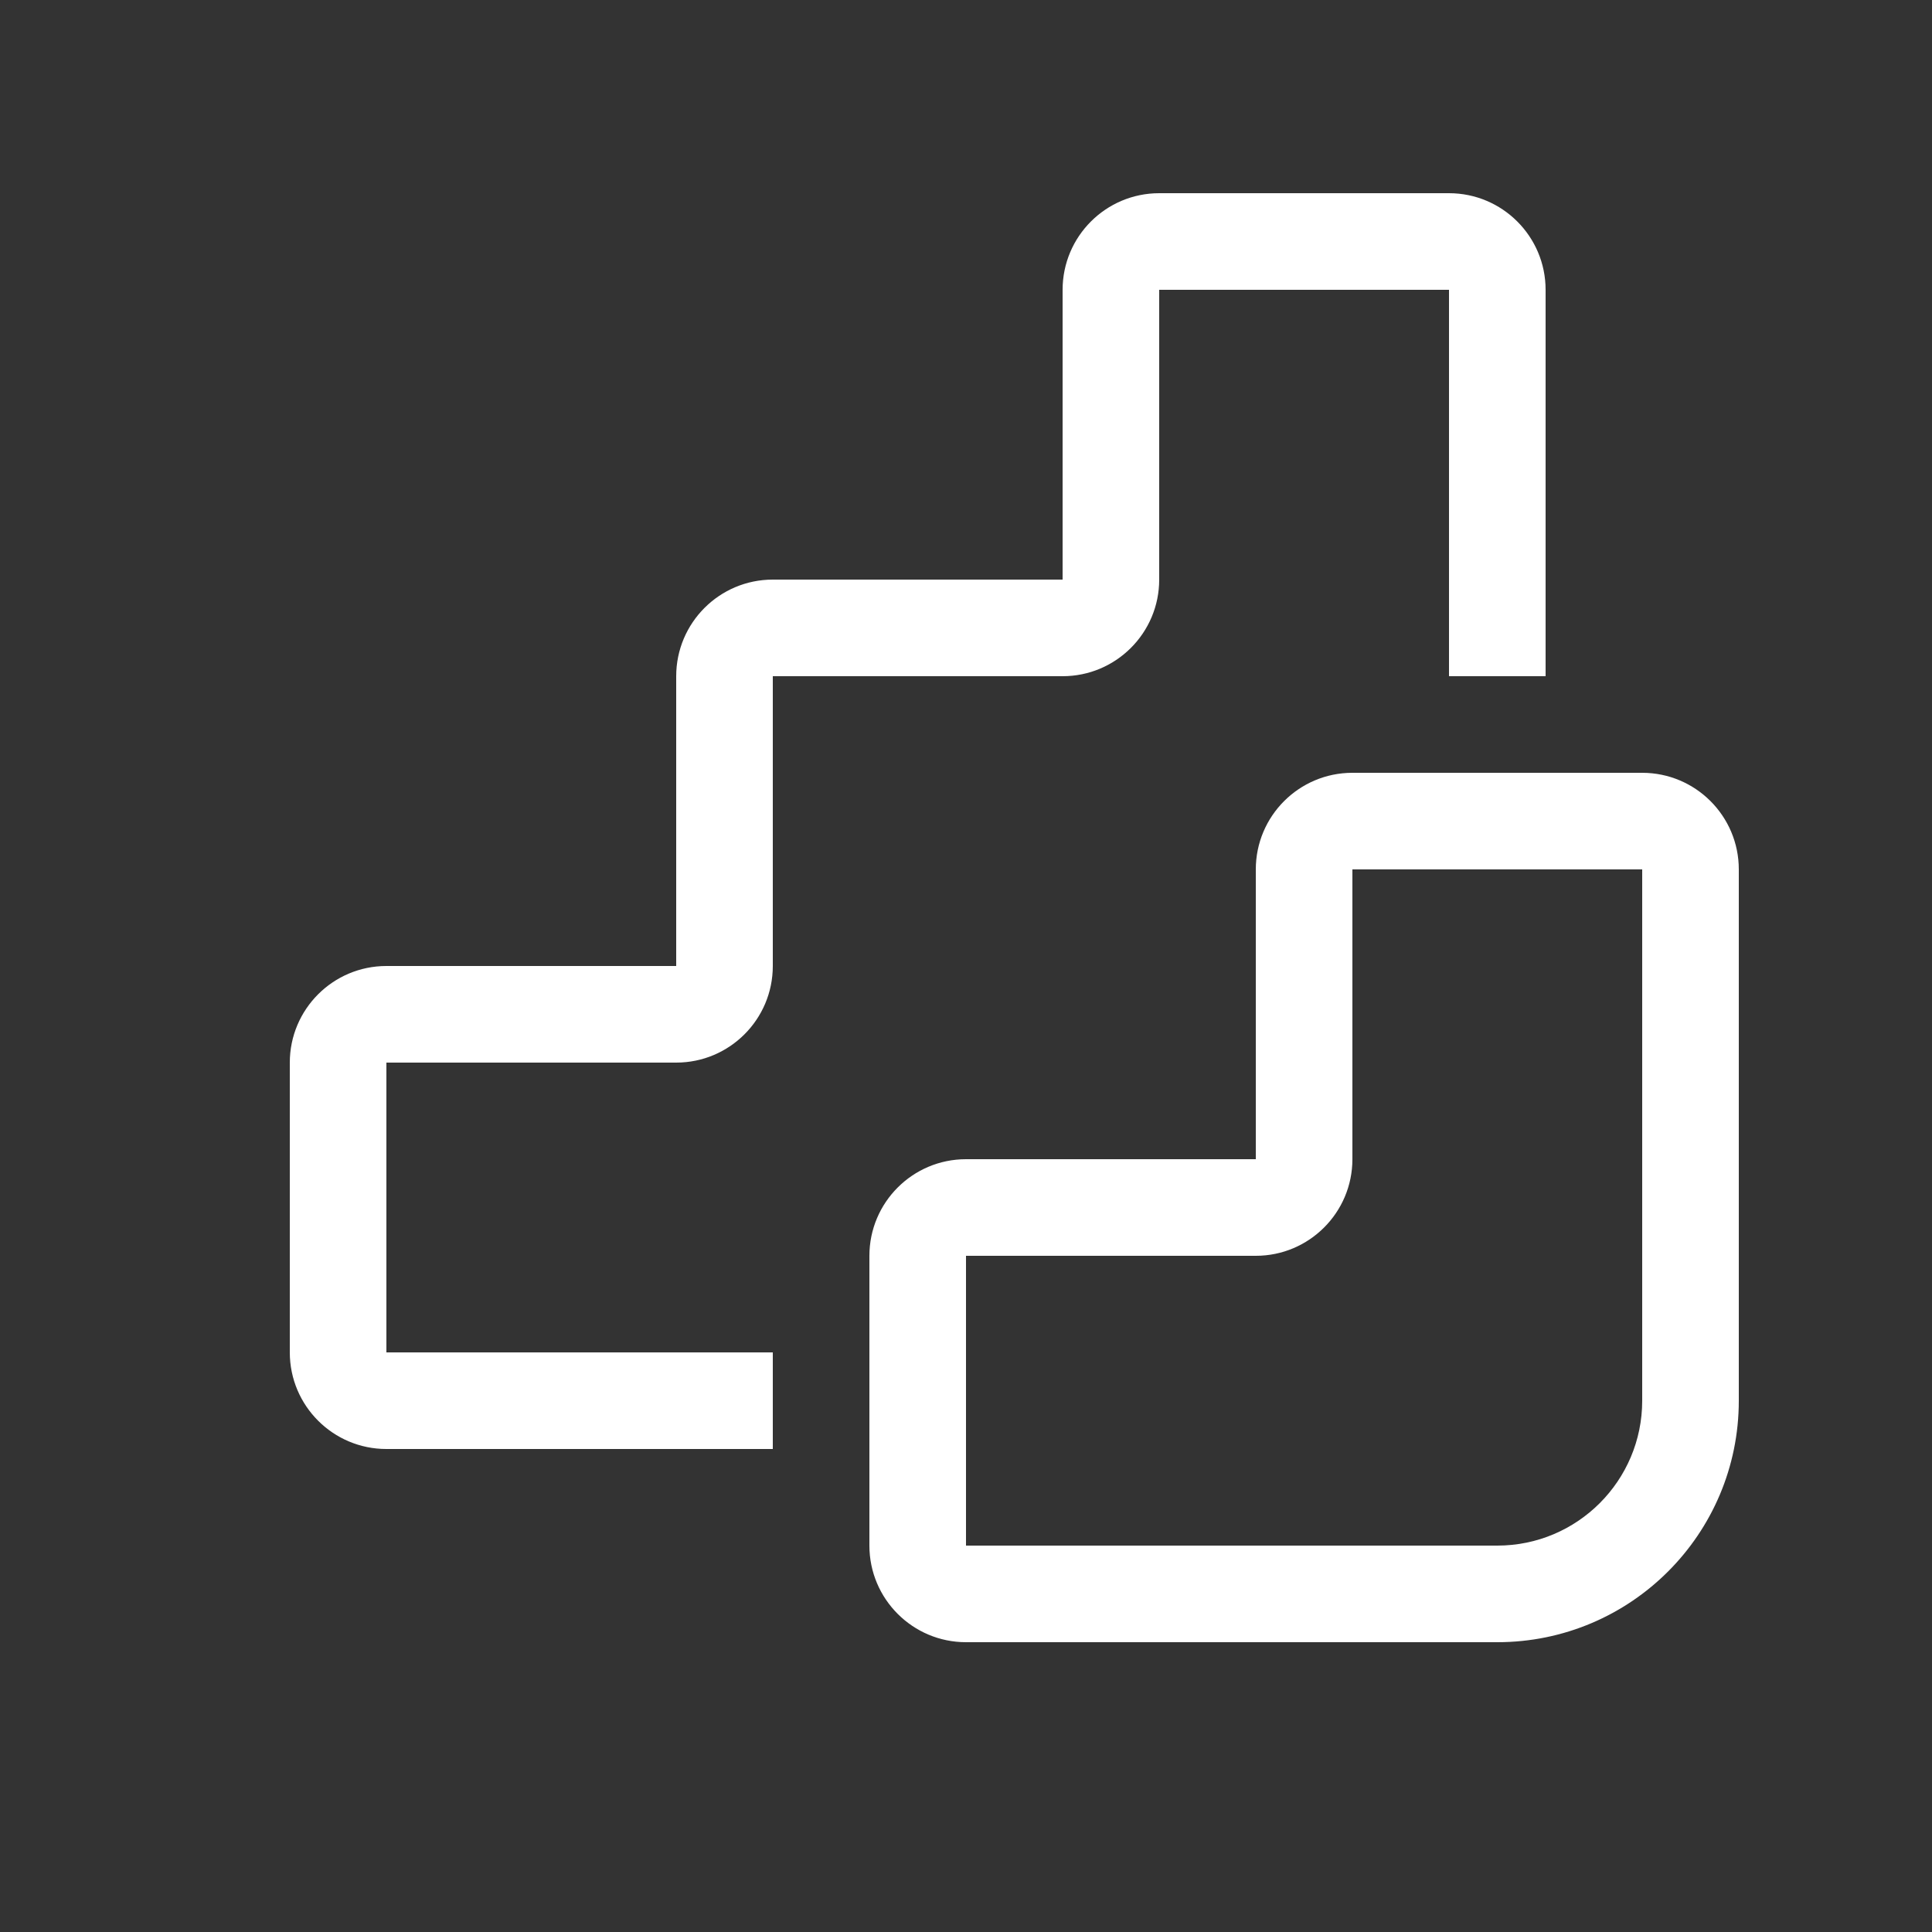 <svg width="20" height="20" viewBox="0 0 20 20" fill="none" xmlns="http://www.w3.org/2000/svg">
<rect x="0" y="0" width="20" height="20" fill="#333333" stroke="none"/>
<path d="M11 3C11 2.448 11.448 2 12 2H15C15.552 2 16 2.448 16 3V7H15V3H12V6C12 6.552 11.552 7 11 7H8V10C8 10.552 7.552 11 7 11H4V14H8V15H4C3.448 15 3 14.552 3 14V11C3 10.448 3.448 10 4 10H7V7C7 6.448 7.448 6 8 6H11V3ZM14 8C13.448 8 13 8.448 13 9V12H10C9.448 12 9 12.448 9 13V16C9 16.552 9.448 17 10 17H15.5C16.881 17 18 15.881 18 14.5V9C18 8.448 17.552 8 17 8H14ZM14 9H17V14.5C17 15.328 16.328 16 15.5 16H10V13H13C13.552 13 14 12.552 14 12V9Z" fill="#ffffff"/>
</svg>
